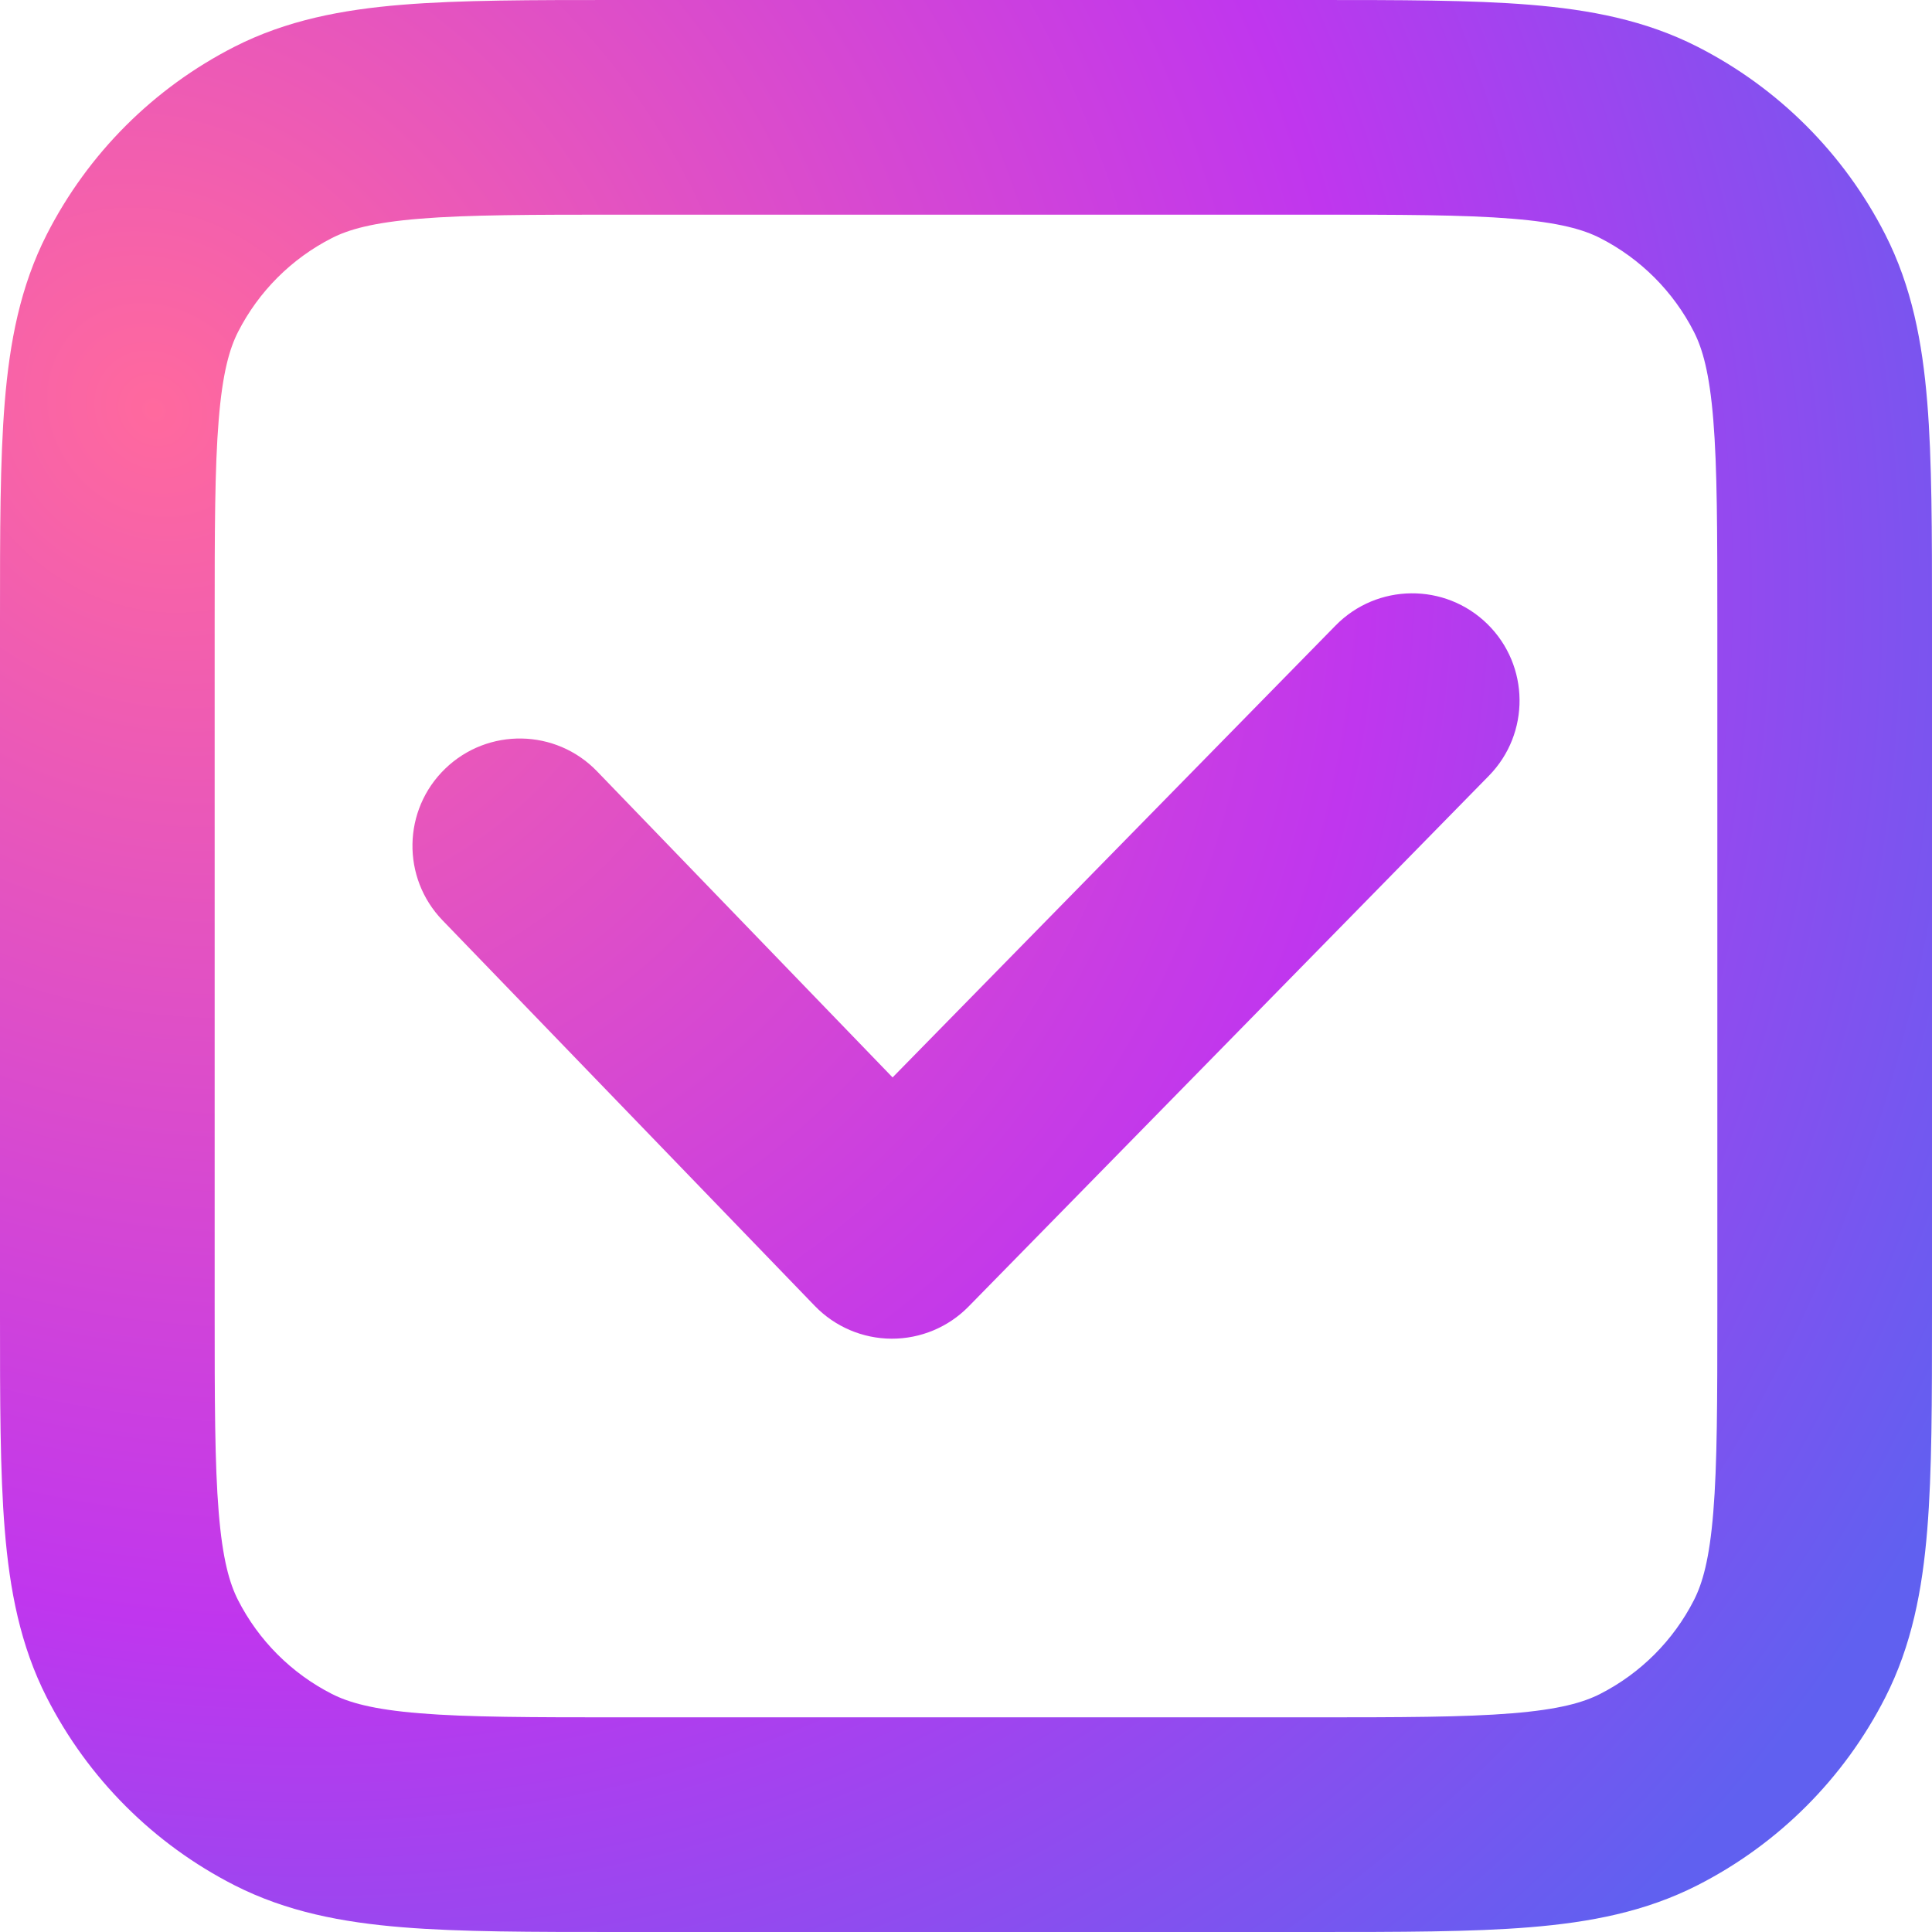 <svg width="64" height="64" viewBox="0 0 64 64" fill="none" xmlns="http://www.w3.org/2000/svg">
<path d="M49.321 25.699C50.695 24.297 50.673 22.046 49.271 20.671C47.868 19.296 45.617 19.319 44.243 20.721L29.568 35.691L19.777 25.55C18.413 24.137 16.162 24.098 14.749 25.462C13.336 26.826 13.297 29.077 14.661 30.489L26.991 43.26C27.657 43.95 28.575 44.342 29.535 44.346C30.495 44.349 31.416 43.965 32.087 43.279L49.321 25.699Z" fill="url(#paint0_radial)"/>
<path fill-rule="evenodd" clip-rule="evenodd" d="M43.525 1.53348e-06H20.475C17.613 -4.3819e-05 15.251 -8.11153e-05 13.327 0.157C11.328 0.32 9.491 0.671 7.765 1.55C5.089 2.914 2.914 5.089 1.55 7.765C0.671 9.491 0.32 11.328 0.157 13.327C-8.11153e-05 15.251 -4.3819e-05 17.613 1.53348e-06 20.475V43.525C-4.3819e-05 46.387 -8.11153e-05 48.749 0.157 50.673C0.32 52.672 0.671 54.509 1.55 56.234C2.914 58.911 5.089 61.086 7.765 62.45C9.491 63.329 11.328 63.68 13.327 63.843C15.251 64 17.613 64 20.475 64H43.525C46.387 64 48.749 64 50.673 63.843C52.672 63.68 54.509 63.329 56.234 62.45C58.911 61.086 61.086 58.911 62.45 56.234C63.329 54.509 63.68 52.672 63.843 50.673C64 48.749 64 46.387 64 43.525V20.475C64 17.613 64 15.251 63.843 13.327C63.68 11.328 63.329 9.491 62.45 7.765C61.086 5.089 58.911 2.914 56.234 1.55C54.509 0.671 52.672 0.32 50.673 0.157C48.749 -8.11153e-05 46.387 -4.3819e-05 43.525 1.53348e-06ZM10.994 7.886C11.55 7.603 12.347 7.372 13.906 7.245C15.506 7.114 17.577 7.111 20.622 7.111H43.378C46.423 7.111 48.494 7.114 50.094 7.245C51.653 7.372 52.45 7.603 53.006 7.886C54.344 8.568 55.432 9.656 56.114 10.994C56.397 11.55 56.628 12.347 56.755 13.906C56.886 15.506 56.889 17.577 56.889 20.622V43.378C56.889 46.423 56.886 48.494 56.755 50.094C56.628 51.653 56.397 52.45 56.114 53.006C55.432 54.344 54.344 55.432 53.006 56.114C52.45 56.397 51.653 56.628 50.094 56.755C48.494 56.886 46.423 56.889 43.378 56.889H20.622C17.577 56.889 15.506 56.886 13.906 56.755C12.347 56.628 11.55 56.397 10.994 56.114C9.656 55.432 8.568 54.344 7.886 53.006C7.603 52.45 7.372 51.653 7.245 50.094C7.114 48.494 7.111 46.423 7.111 43.378V20.622C7.111 17.577 7.114 15.506 7.245 13.906C7.372 12.347 7.603 11.55 7.886 10.994C8.568 9.656 9.656 8.568 10.994 7.886Z" fill="url(#paint1_radial)"/>
<defs>
<radialGradient id="paint0_radial" cx="0" cy="0" r="1" gradientUnits="userSpaceOnUse" gradientTransform="translate(4.52 13.061) rotate(44.933) scale(71.506 62.477)">
<stop stop-color="#FF699E"/>
<stop offset="0.608" stop-color="#C036EE"/>
<stop offset="1" stop-color="#6060F0"/>
</radialGradient>
<radialGradient id="paint1_radial" cx="0" cy="0" r="1" gradientUnits="userSpaceOnUse" gradientTransform="translate(4.52 13.061) rotate(44.933) scale(71.506 62.477)">
<stop stop-color="#FF699E"/>
<stop offset="0.608" stop-color="#C036EE"/>
<stop offset="1" stop-color="#6060F0"/>
</radialGradient>
</defs>
</svg>
